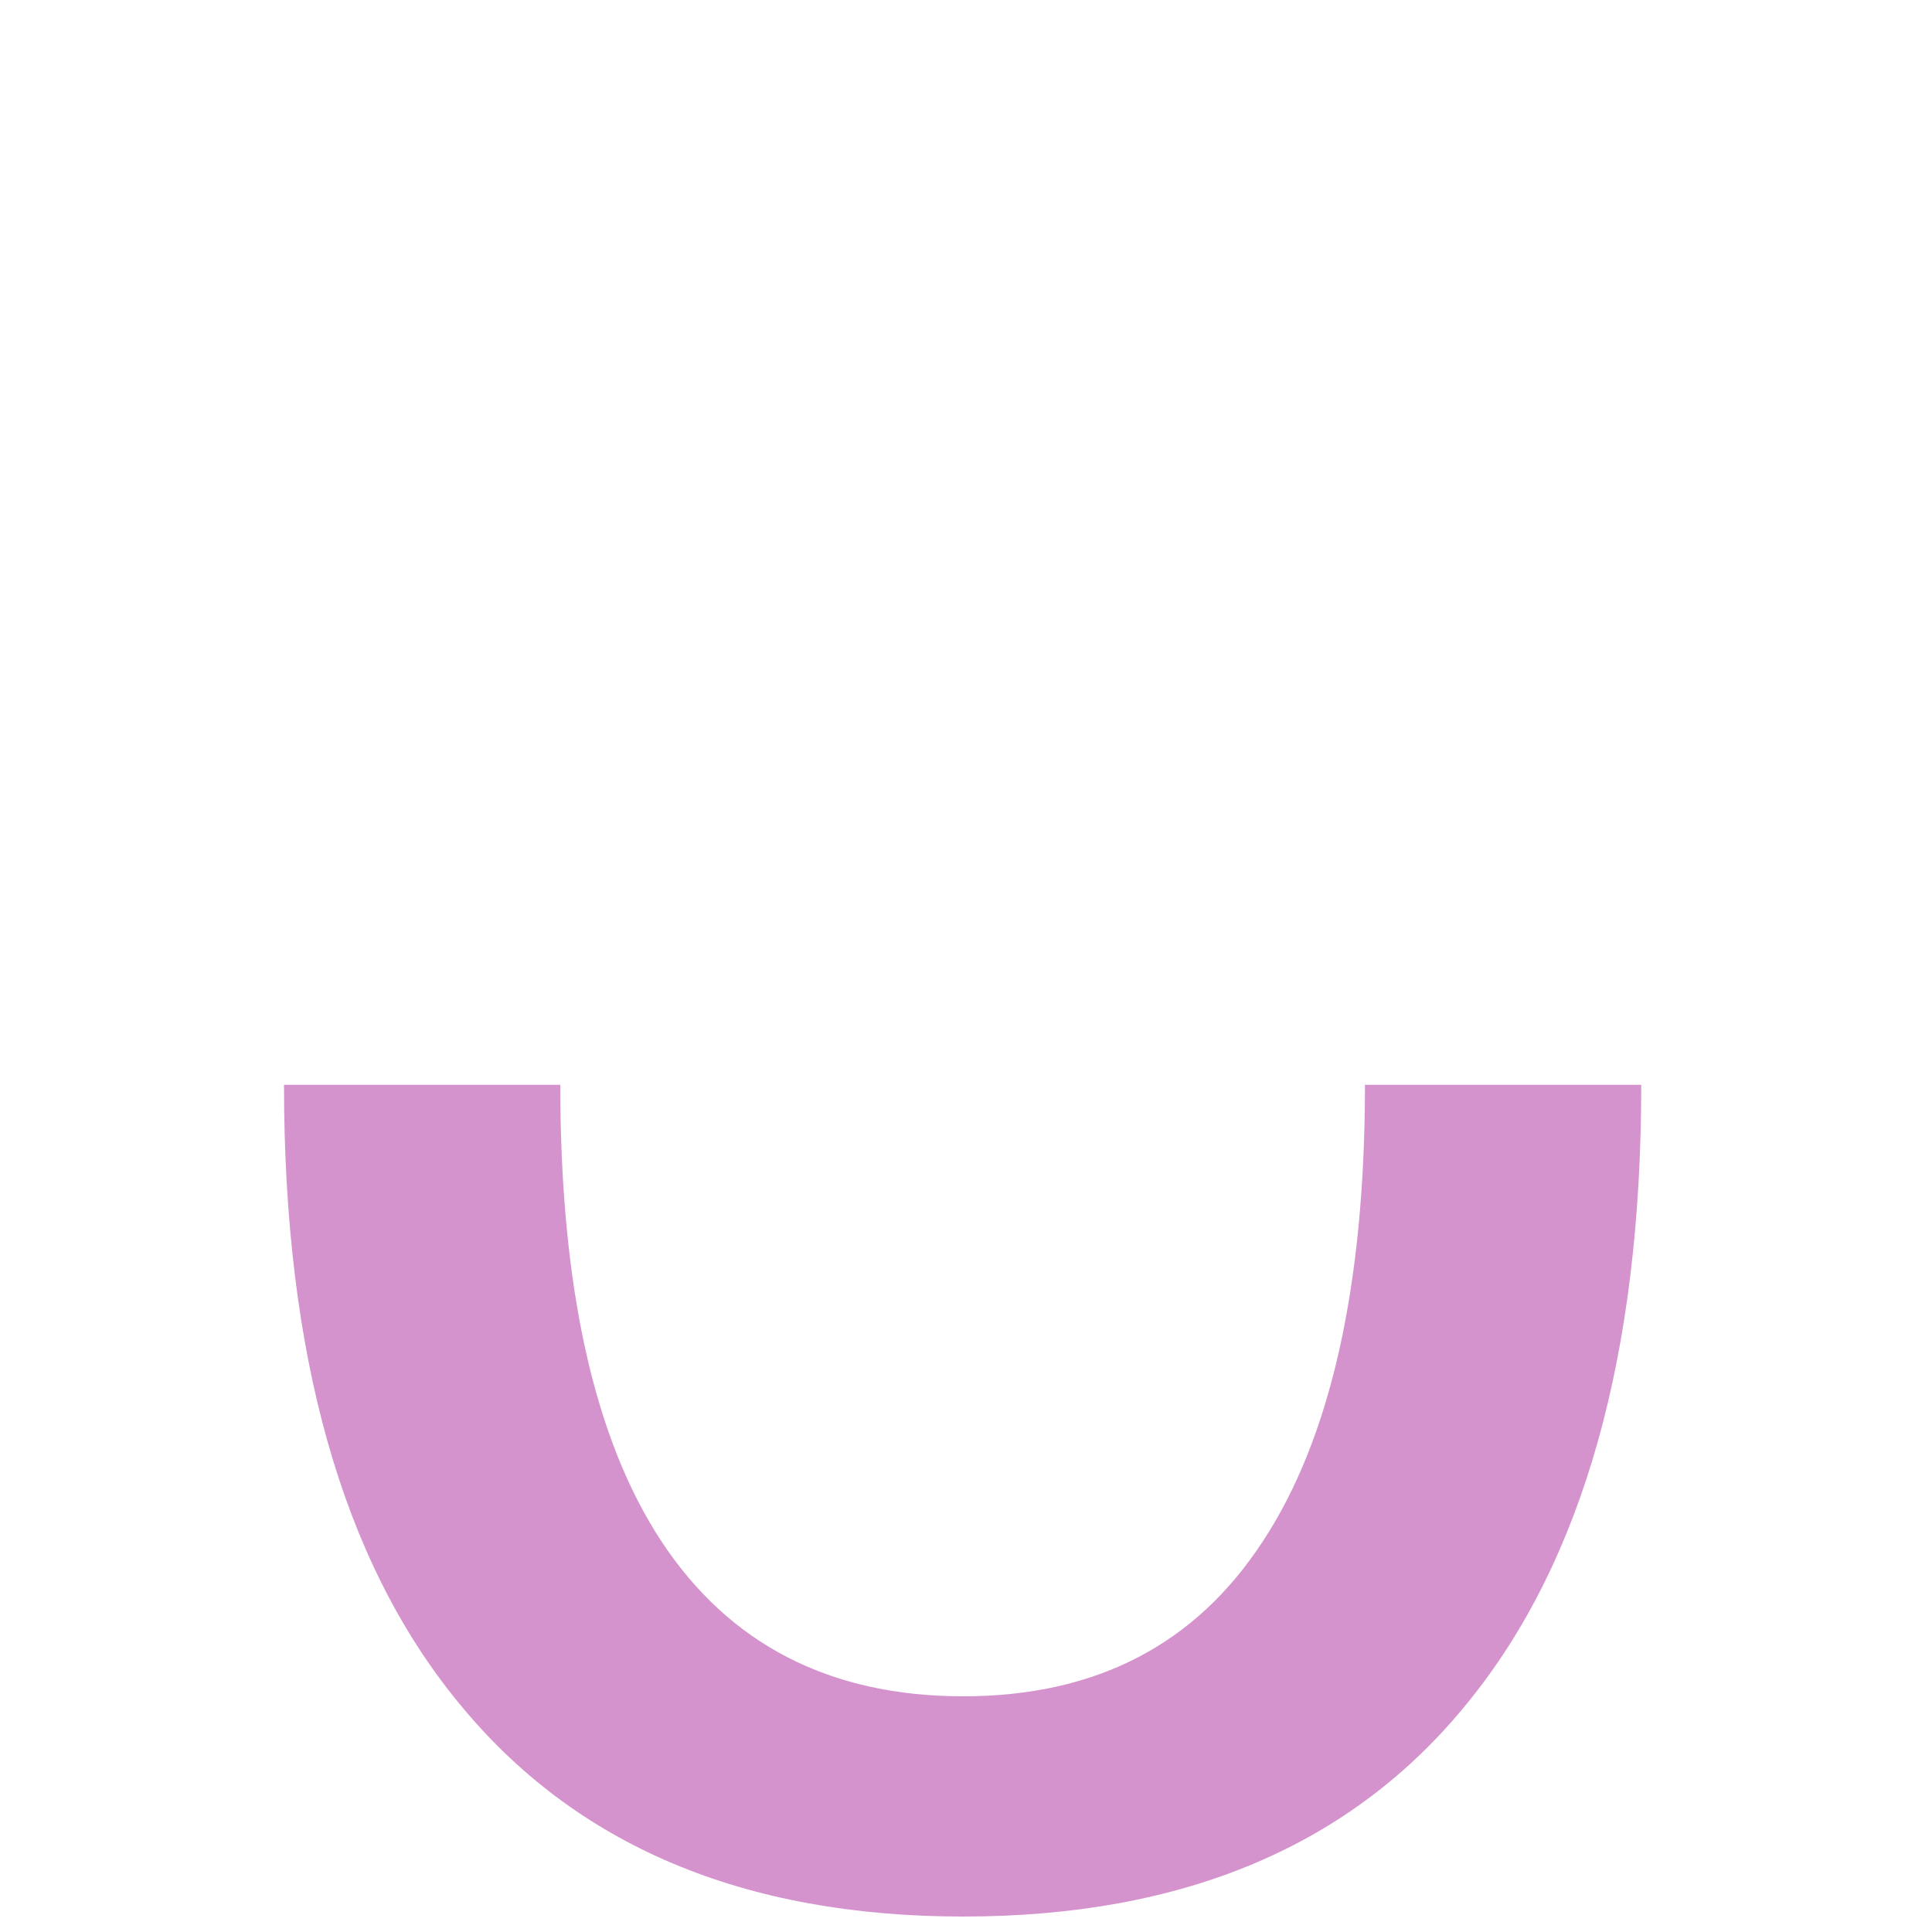 <?xml version="1.0" encoding="utf-8"?>
<!-- Generator: Adobe Illustrator 25.0.1, SVG Export Plug-In . SVG Version: 6.00 Build 0)  -->
<svg version="1.1" id="Layer_1" xmlns="http://www.w3.org/2000/svg" xmlns:xlink="http://www.w3.org/1999/xlink" x="0px" y="0px"
	 viewBox="0 0 200 200" style="enable-background:new 0 0 200 200;" xml:space="preserve">
<style type="text/css">
	.st0{enable-background:new    ;}
	.st1{fill:#D593CD;}
</style>
<g class="st0">
	<path class="st1" d="M169.9,112.3c0,27.9-6,49.3-18,64c-12,14.8-29.4,22.1-52.2,22.1c-22.8,0-40.2-7.4-52.2-22.1
		c-12.1-14.7-18.1-36.1-18.1-64H58c0,20.9,3.5,36.7,10.5,47.3c7,10.6,17.4,16,31.2,16c13.7,0,24-5.3,31-16
		c7-10.6,10.6-26.4,10.6-47.3C141.3,112.3,169.9,112.3,169.9,112.3z"/>
</g>
</svg>
